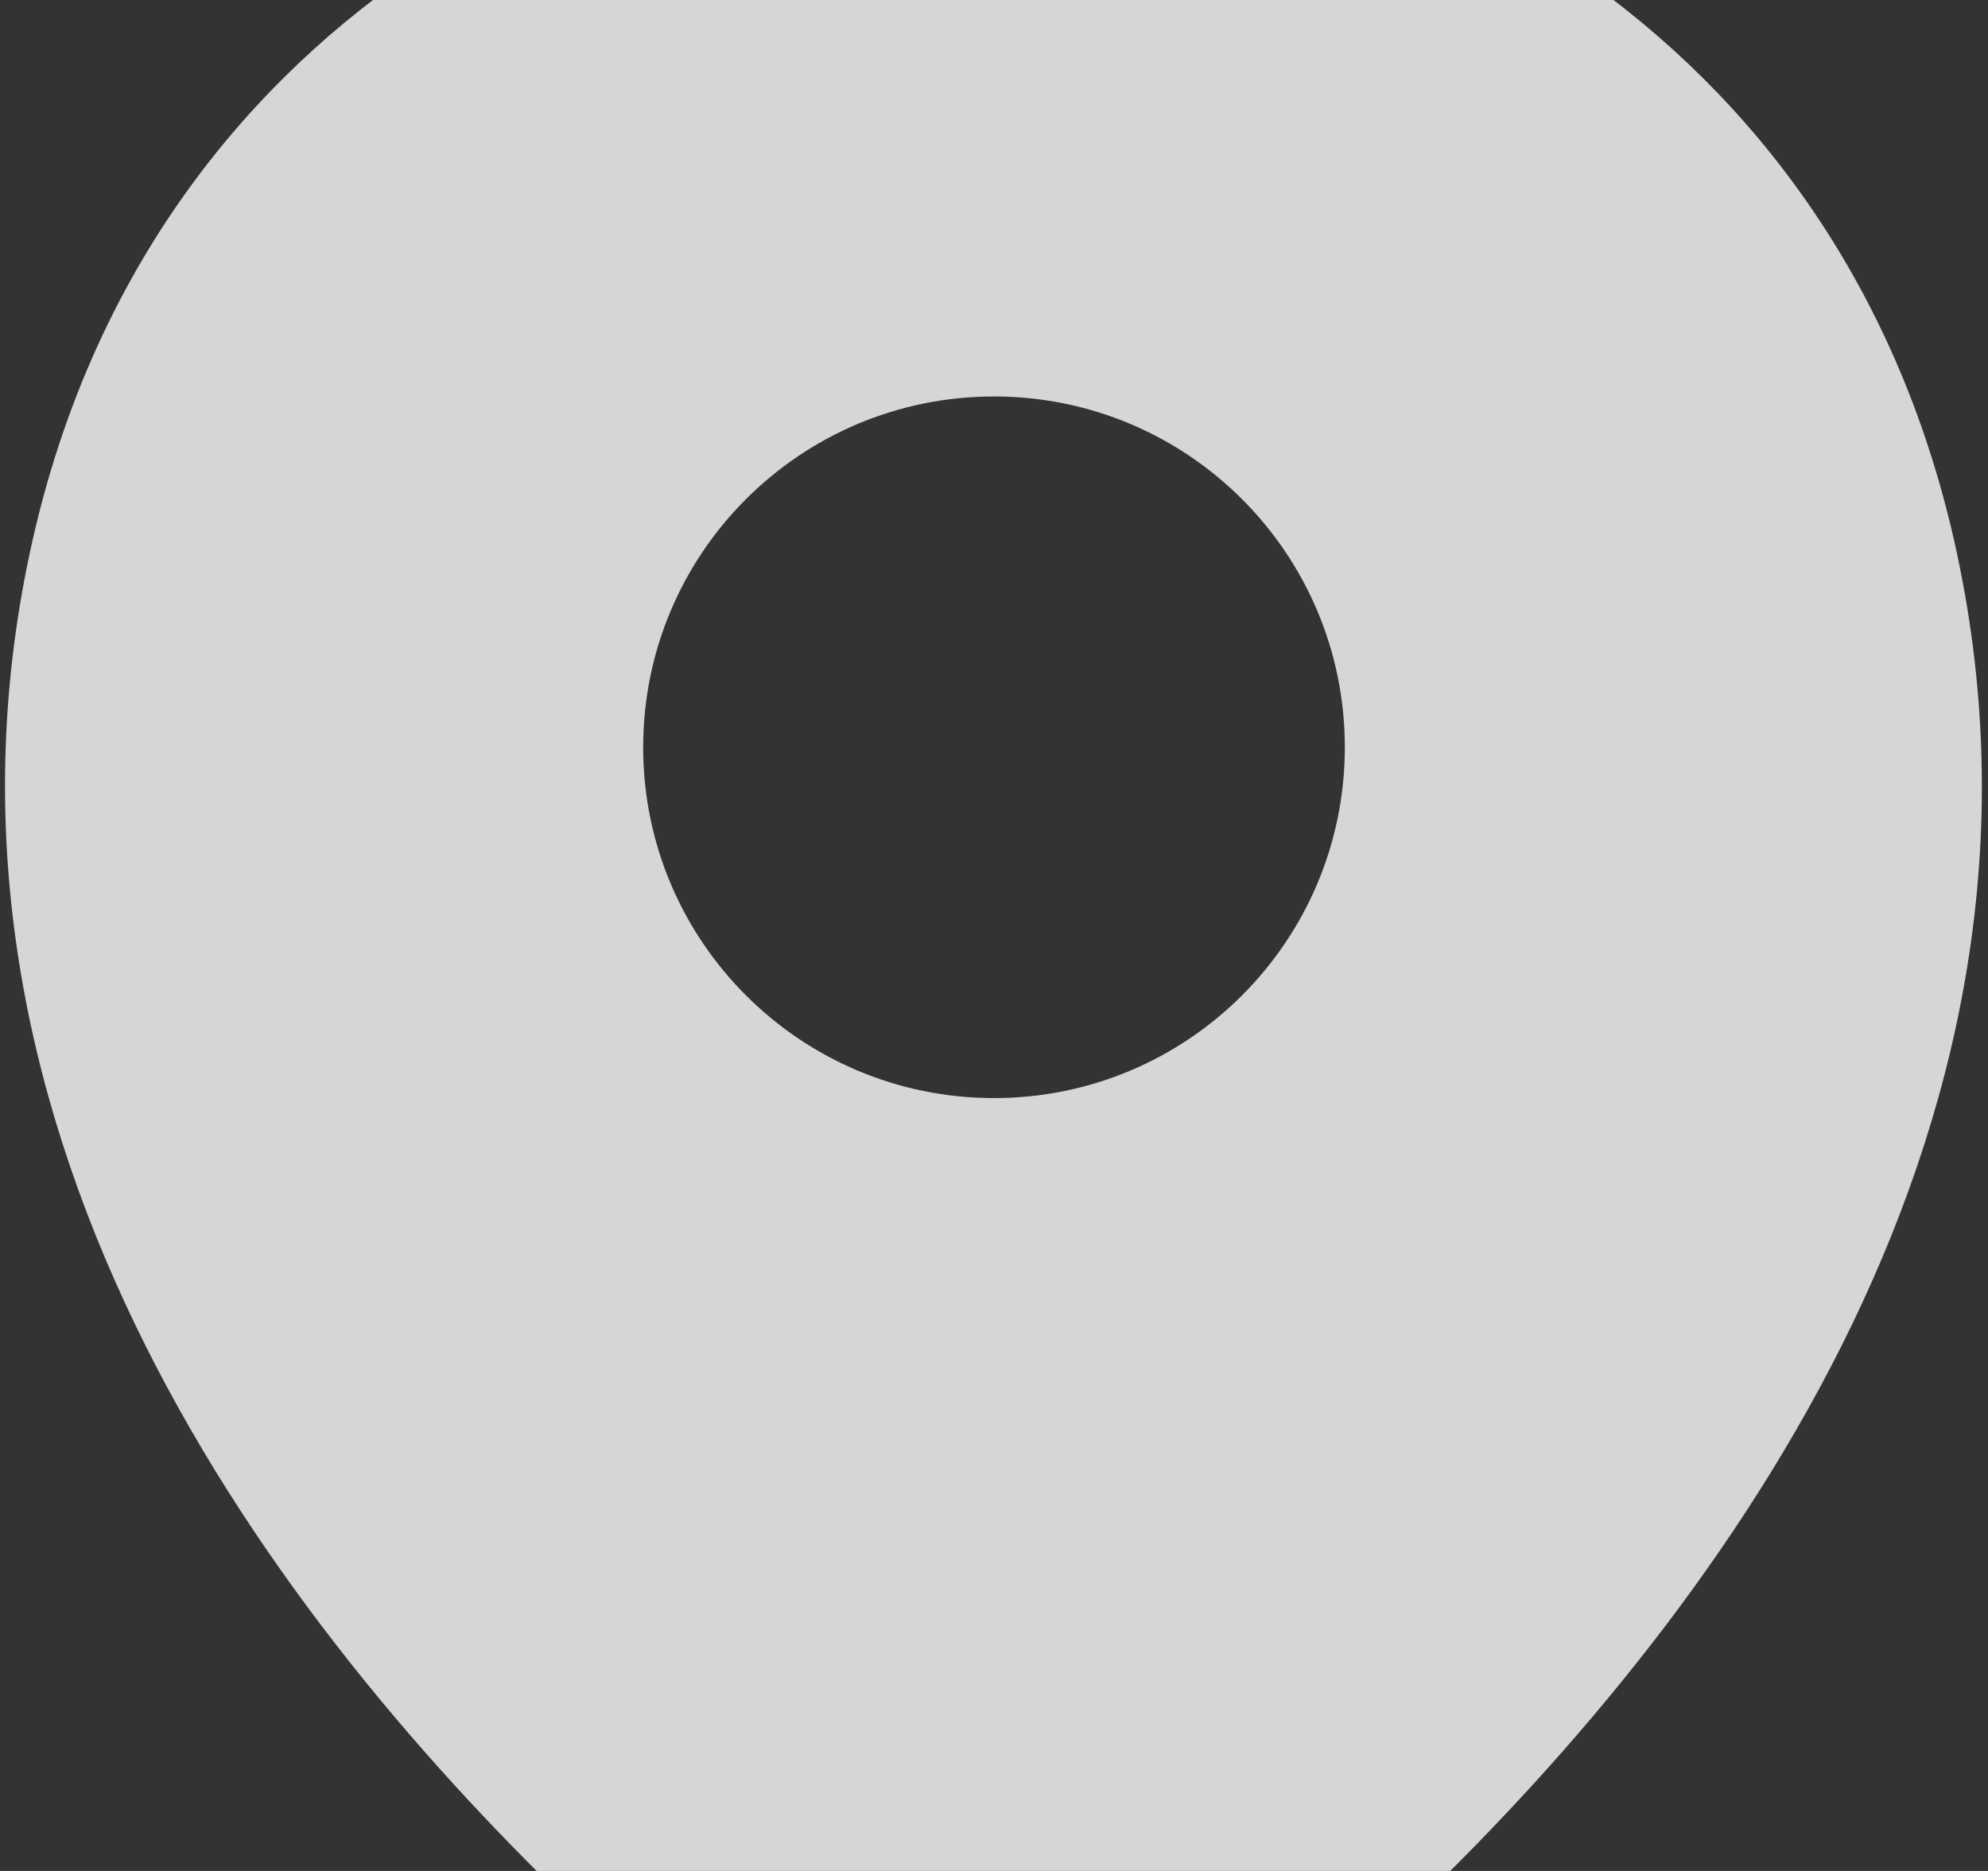 <svg width="238" height="224" viewBox="0 0 238 224" fill="none" xmlns="http://www.w3.org/2000/svg">
<rect x="0" y="0" width="238" height="224" fill="#333333" stroke="none"/>
<path d="M233.933 64.667C219.933 3.067 166.2 -24.666 119 -24.666C119 -24.666 119 -24.666 118.866 -24.666C71.8 -24.666 17.933 2.933 3.933 64.534C-11.667 133.333 30.466 191.6 68.6 228.267C82.733 241.867 100.866 248.667 119 248.667C137.133 248.667 155.266 241.867 169.266 228.267C207.4 191.6 249.533 133.467 233.933 64.667ZM119 131.467C95.8 131.467 77 112.667 77 89.467C77 66.267 95.8 47.467 119 47.467C142.2 47.467 161 66.267 161 89.467C161 112.667 142.2 131.467 119 131.467Z" fill="white" fill-opacity="0.8"/>
</svg>
